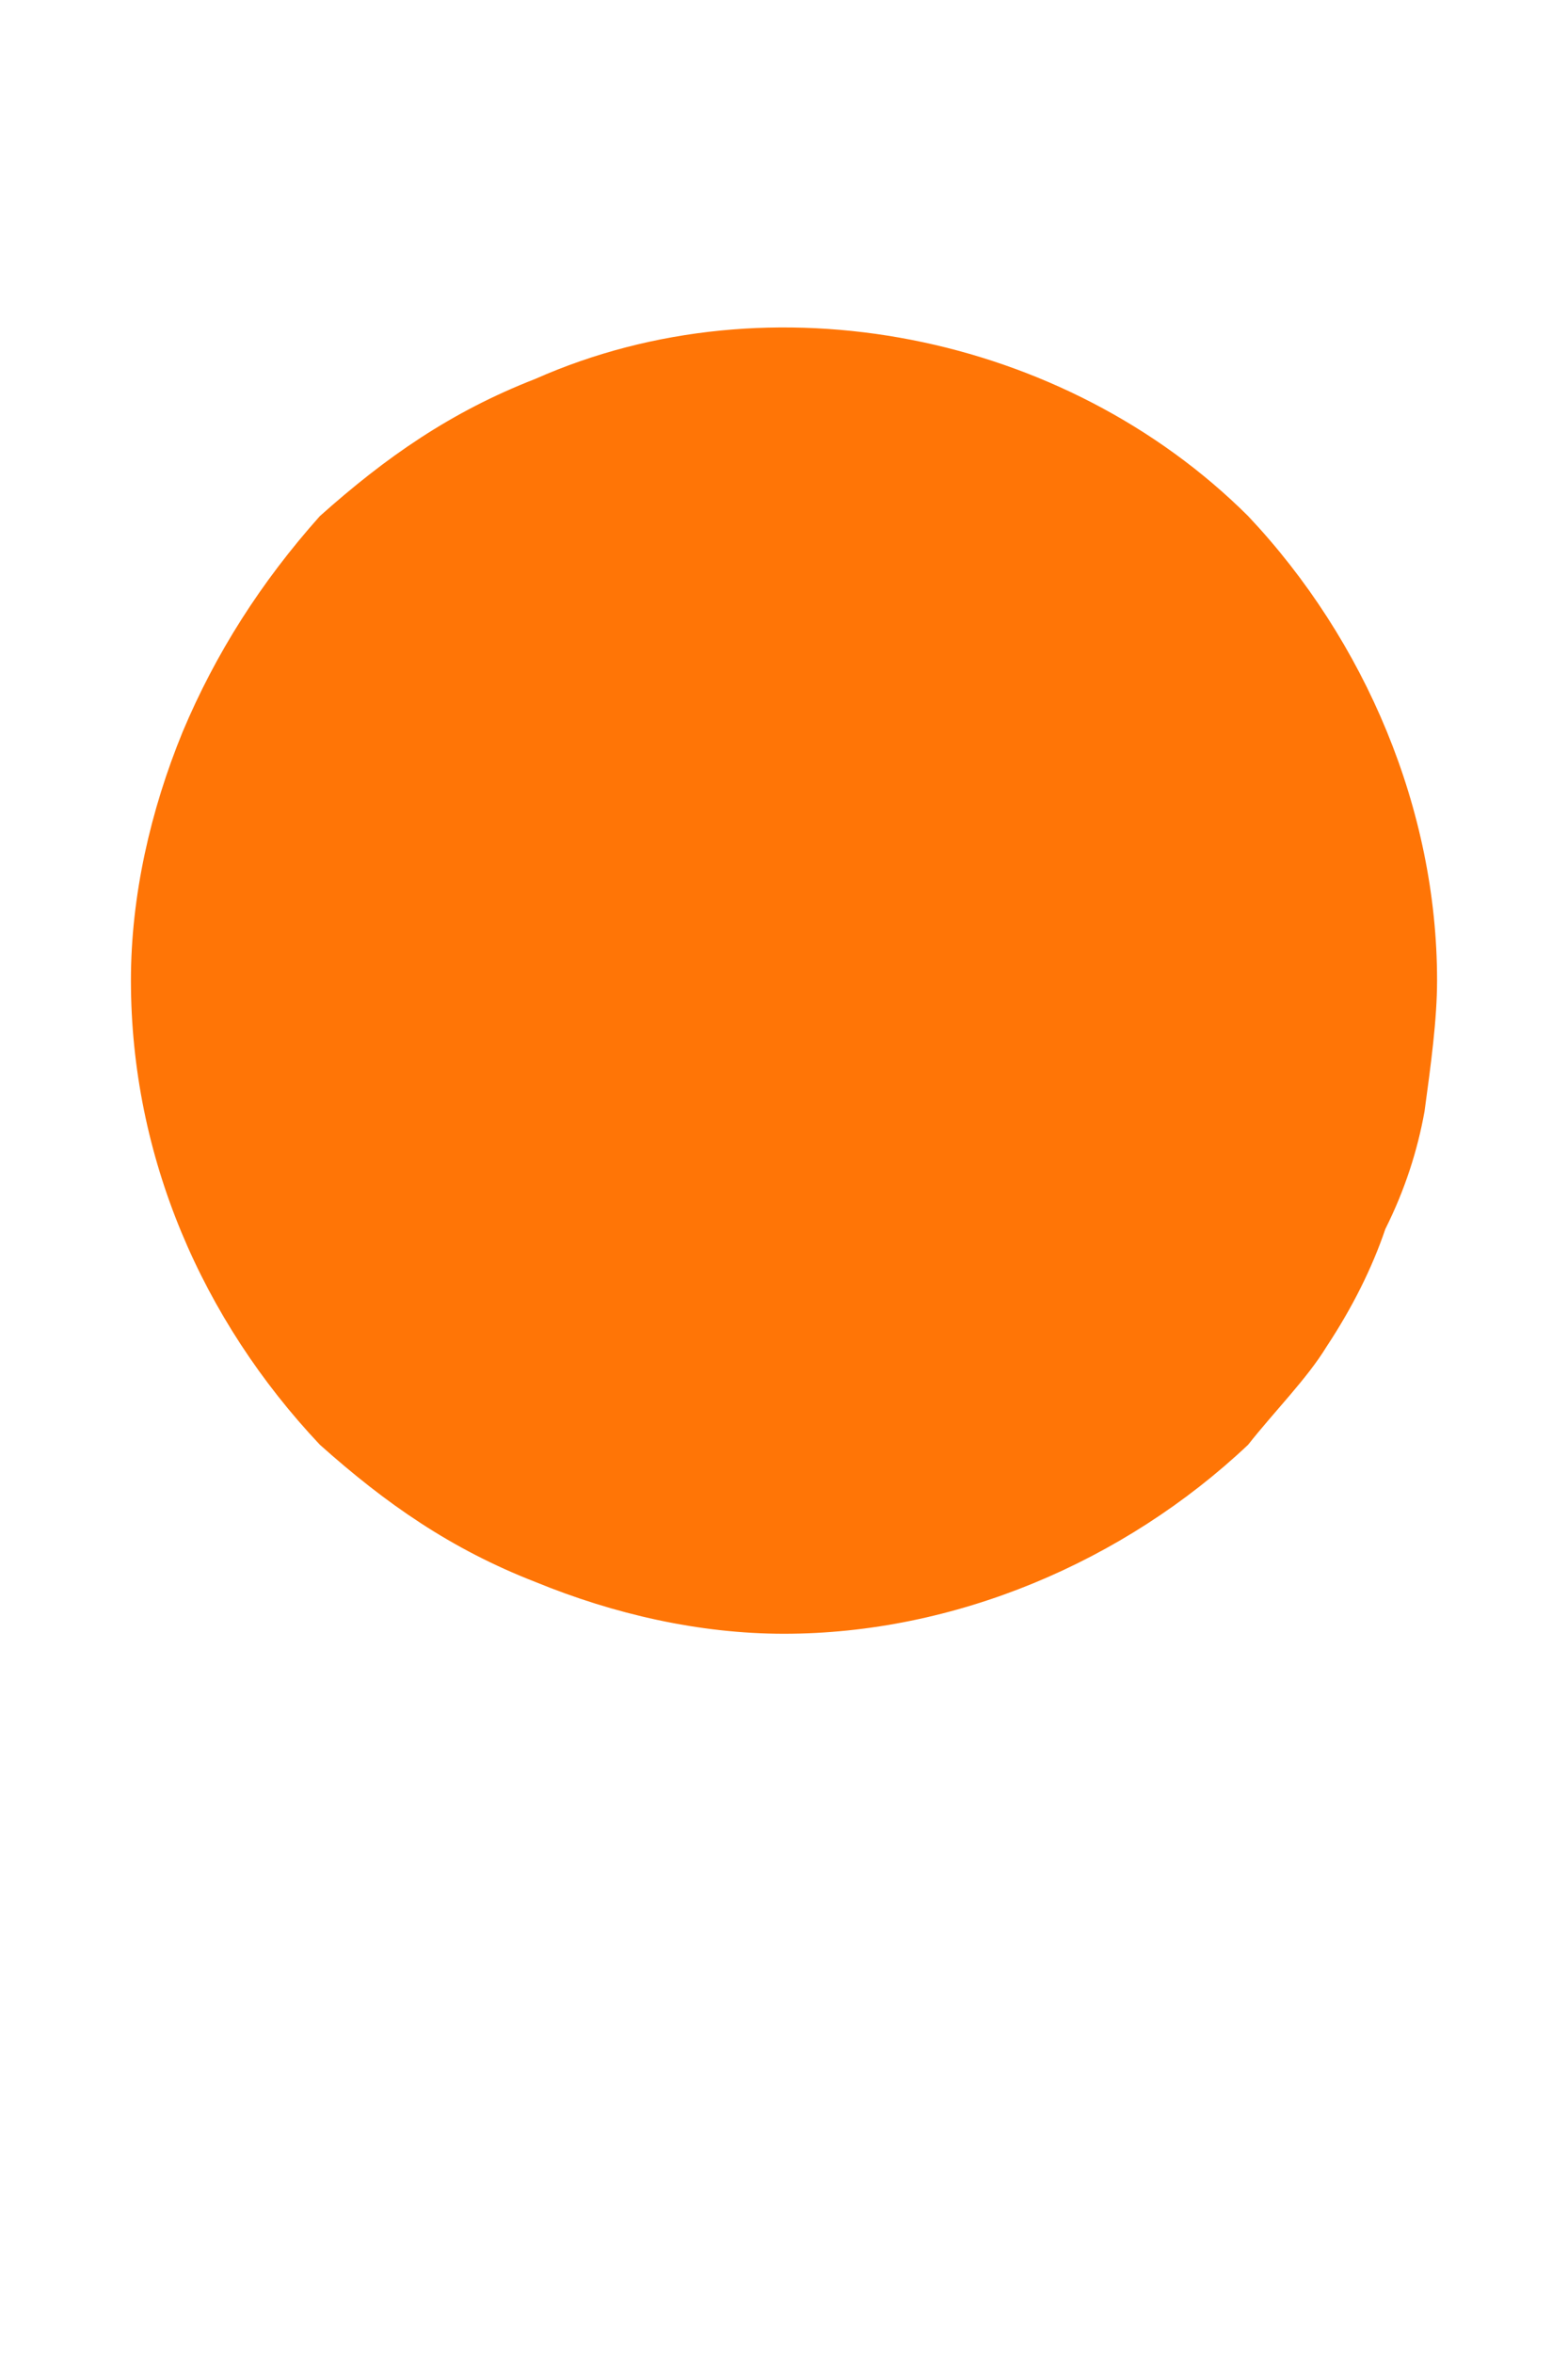 <?xml version="1.0" encoding="UTF-8" standalone="no"?><svg width='2' height='3' viewBox='0 0 2 3' fill='none' xmlns='http://www.w3.org/2000/svg'>
<path d='M1 2.083C0.892 2.083 0.783 2.058 0.683 2.017C0.575 1.975 0.492 1.917 0.408 1.842C0.258 1.683 0.167 1.475 0.167 1.25C0.167 1.142 0.192 1.033 0.233 0.933C0.275 0.833 0.333 0.742 0.408 0.658C0.492 0.583 0.575 0.525 0.683 0.483C0.983 0.35 1.358 0.425 1.592 0.658C1.742 0.817 1.833 1.033 1.833 1.25C1.833 1.3 1.825 1.358 1.817 1.417C1.808 1.467 1.792 1.517 1.767 1.567C1.75 1.617 1.725 1.667 1.692 1.717C1.667 1.758 1.625 1.8 1.592 1.842C1.433 1.992 1.217 2.083 1 2.083Z' fill='#FF7506'/>
</svg>
